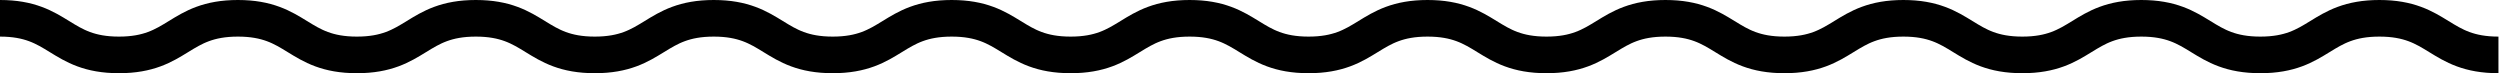 <svg xmlns="http://www.w3.org/2000/svg" viewBox="0 0 1366 40"><defs><style>.a{fill:none;stroke:#000;stroke-miterlimit:10;stroke-width:20px;}</style></defs><title>Untitled-2</title><path class="a" d="M1,21c32.52,0,32.52,20,65,20s32.52-20,65-20,32.52,20,65,20,32.52-20,65-20,32.52,20,65,20,32.52-20,65-20,32.52,20,65,20,32.52-20,65-20,32.52,20,65,20,32.52-20,65-20,32.52,20,65,20,32.52-20,65-20,32.52,20,65,20,32.52-20,65-20,32.52,20,65,20,32.52-20,65-20,32.52,20,65,20,32.52-20,65-20,32.53,20,65.05,20,32.53-20,65.05-20,32.53,20,65.05,20" transform="translate(-1 -11)"/></svg>